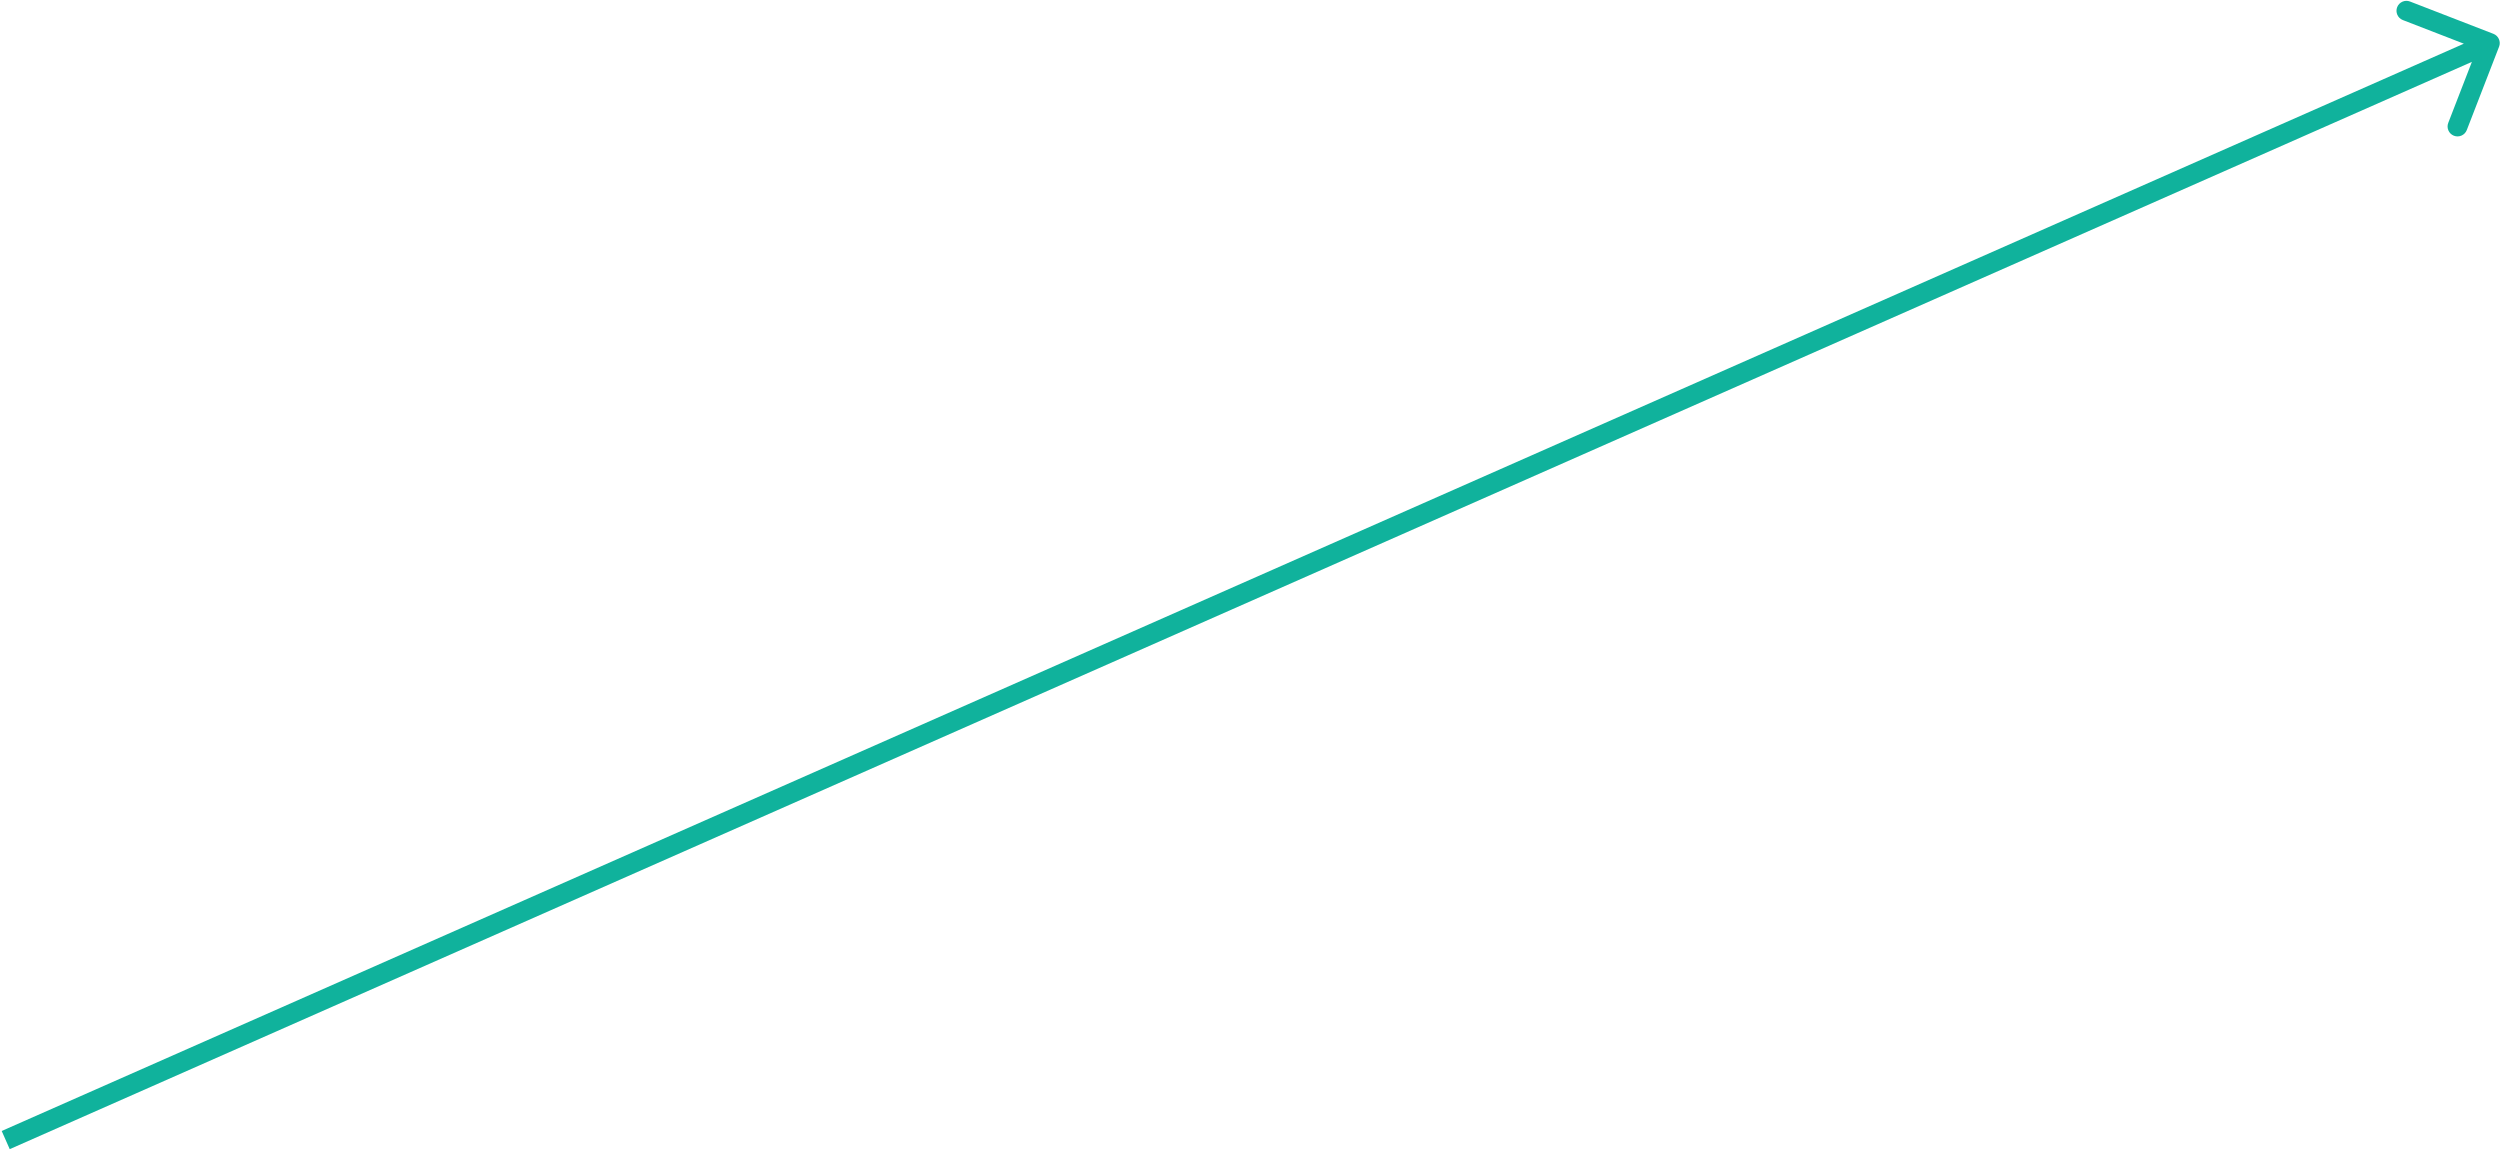 <svg width="629" height="290" viewBox="0 0 629 290" fill="none" xmlns="http://www.w3.org/2000/svg">
<path fill-rule="evenodd" clip-rule="evenodd" d="M606.359 0.383L627.34 8.51C628.627 9.008 629.267 10.456 628.768 11.744L620.641 32.725C620.143 34.012 618.695 34.652 617.407 34.153C616.12 33.654 615.48 32.206 615.979 30.919L621.926 15.566L2.447 289.128L0.427 284.554L619.906 10.992L604.553 5.045C603.265 4.547 602.626 3.099 603.125 1.811C603.623 0.523 605.071 -0.116 606.359 0.383Z" fill="#10B29C"/>
</svg>
